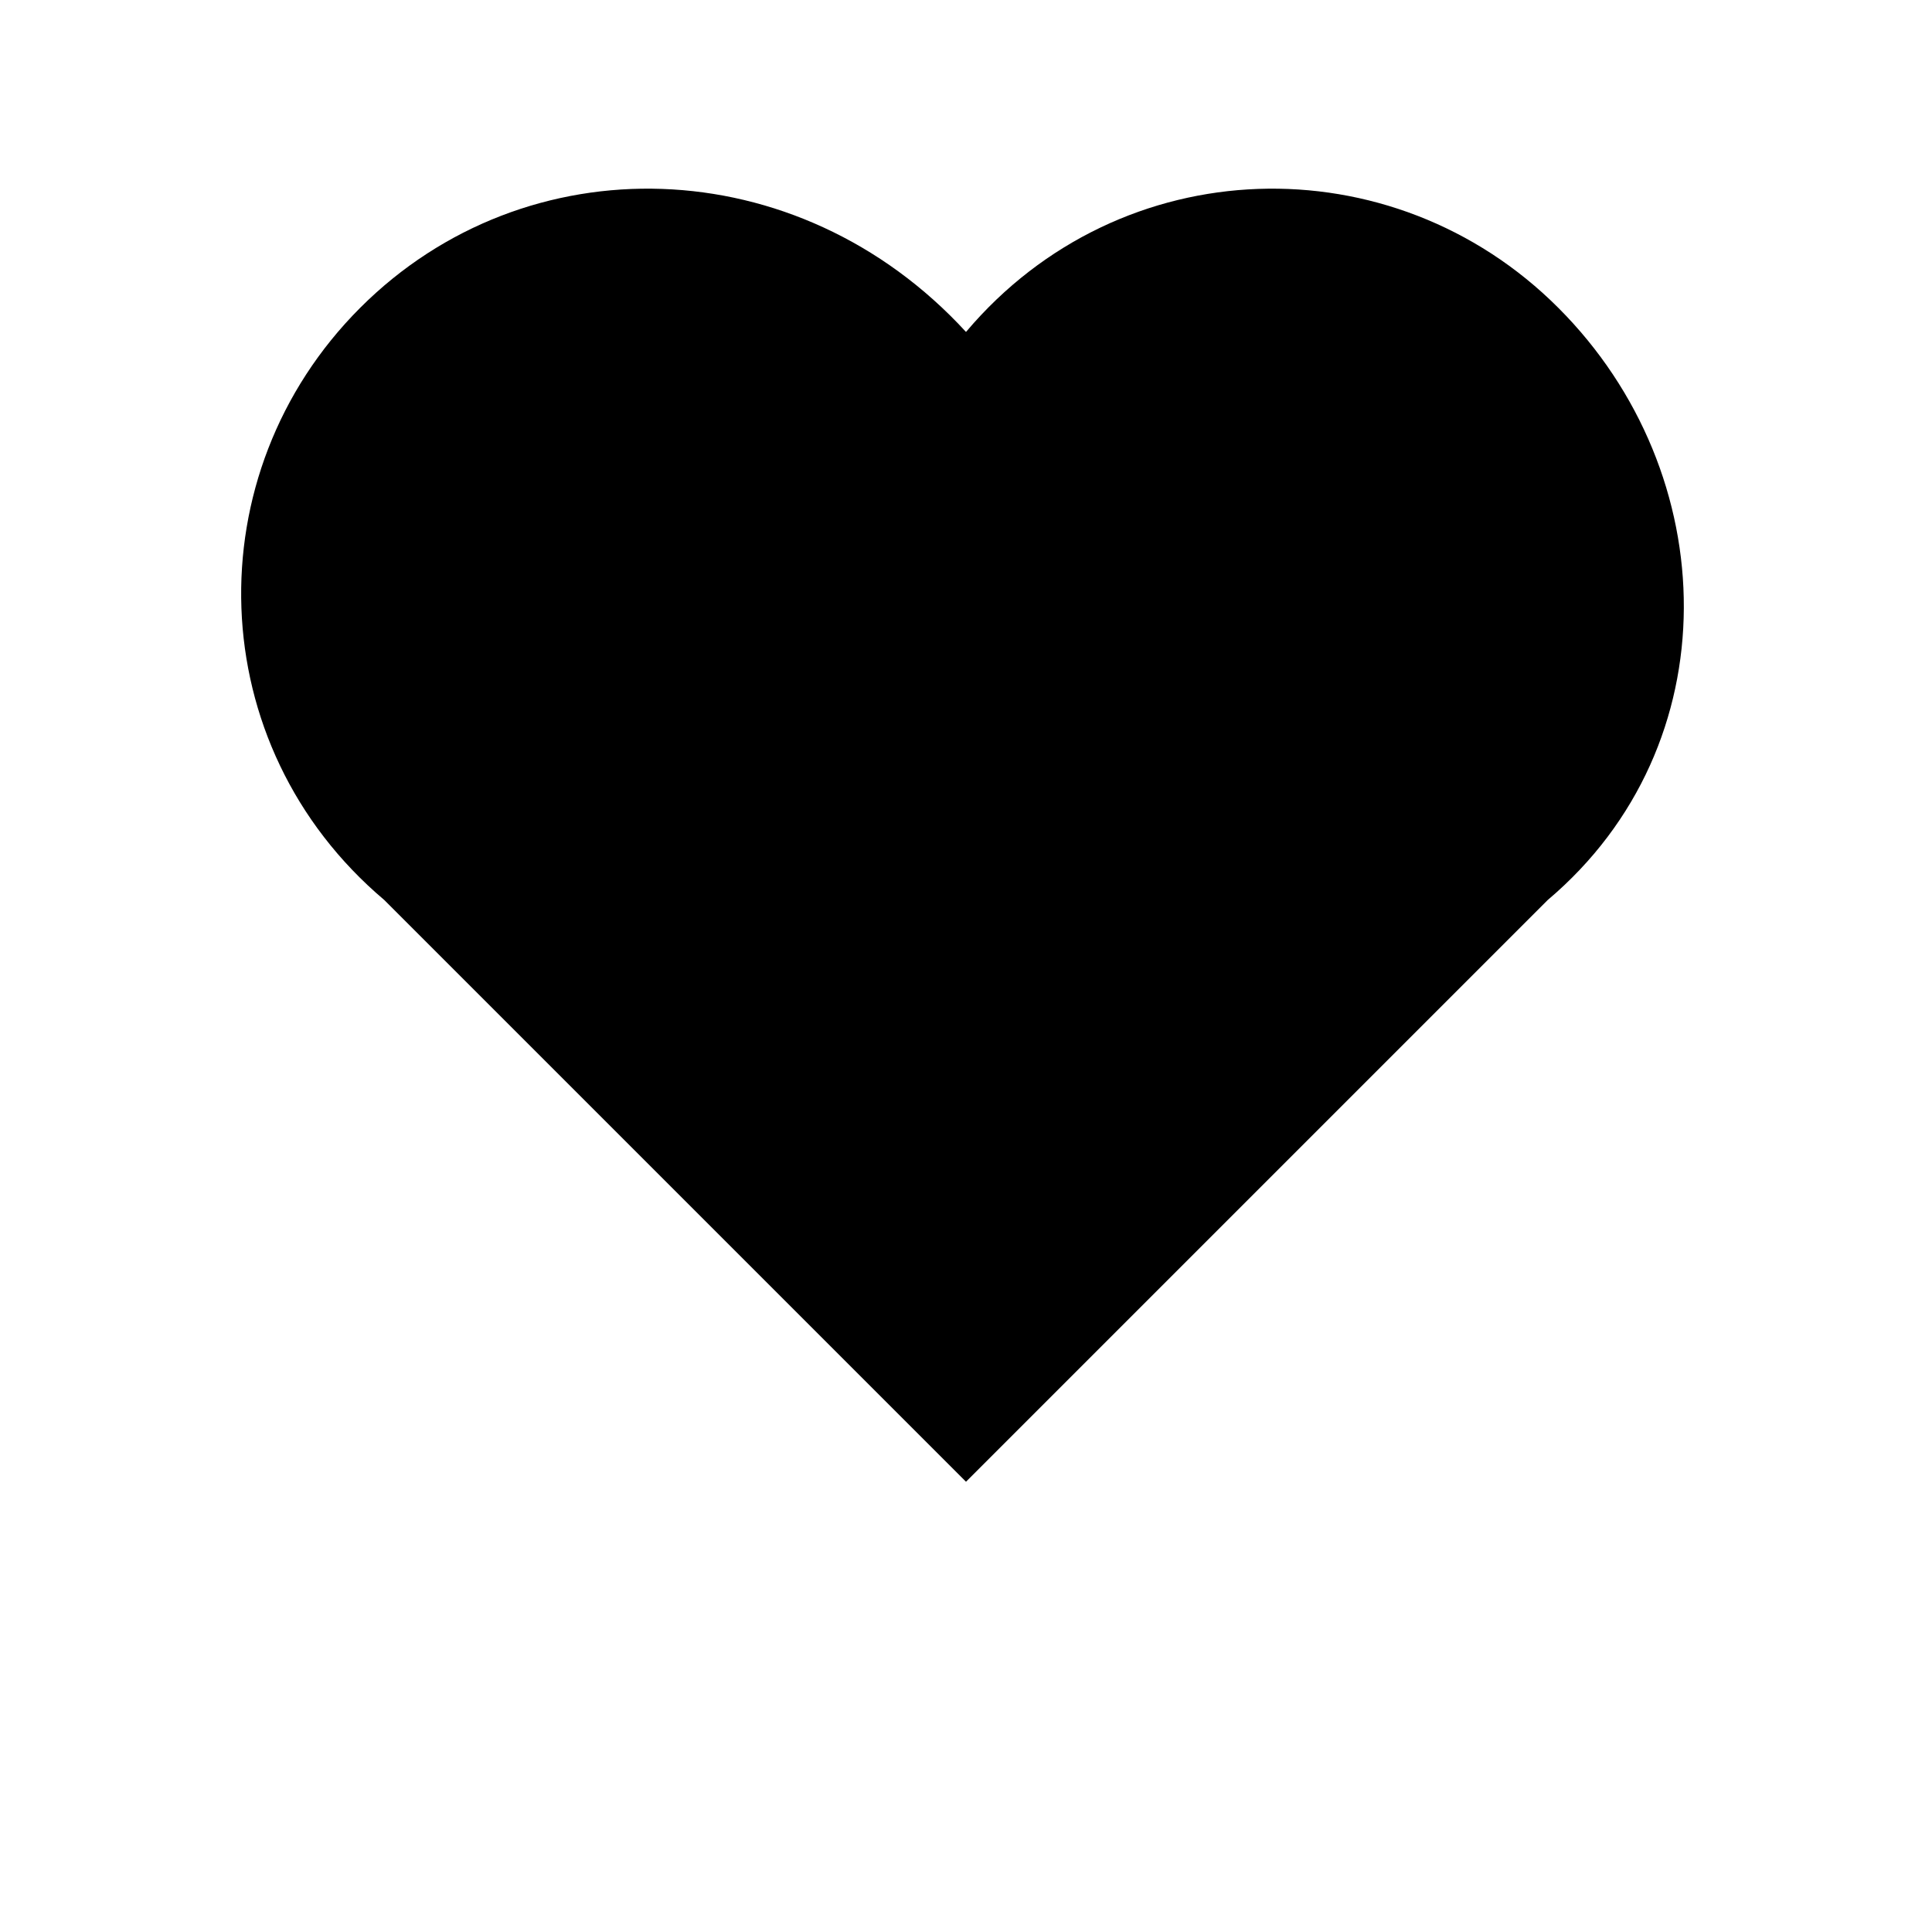 <svg width="16" height="16" viewBox="0 0 16 16" fill="black" xmlns="http://www.w3.org/2000/svg">
<path fill-rule="evenodd" clip-rule="evenodd" d="M8 2.749C9.282 1.231 11.532 1.175 12.905 2.549C14.278 3.922 14.334 6.172 12.817 7.454L8 12.271L3.183 7.454C1.666 6.172 1.61 3.922 2.983 2.549C4.356 1.175 6.606 1.231 8 2.749Z" fill="black"/>
</svg>

